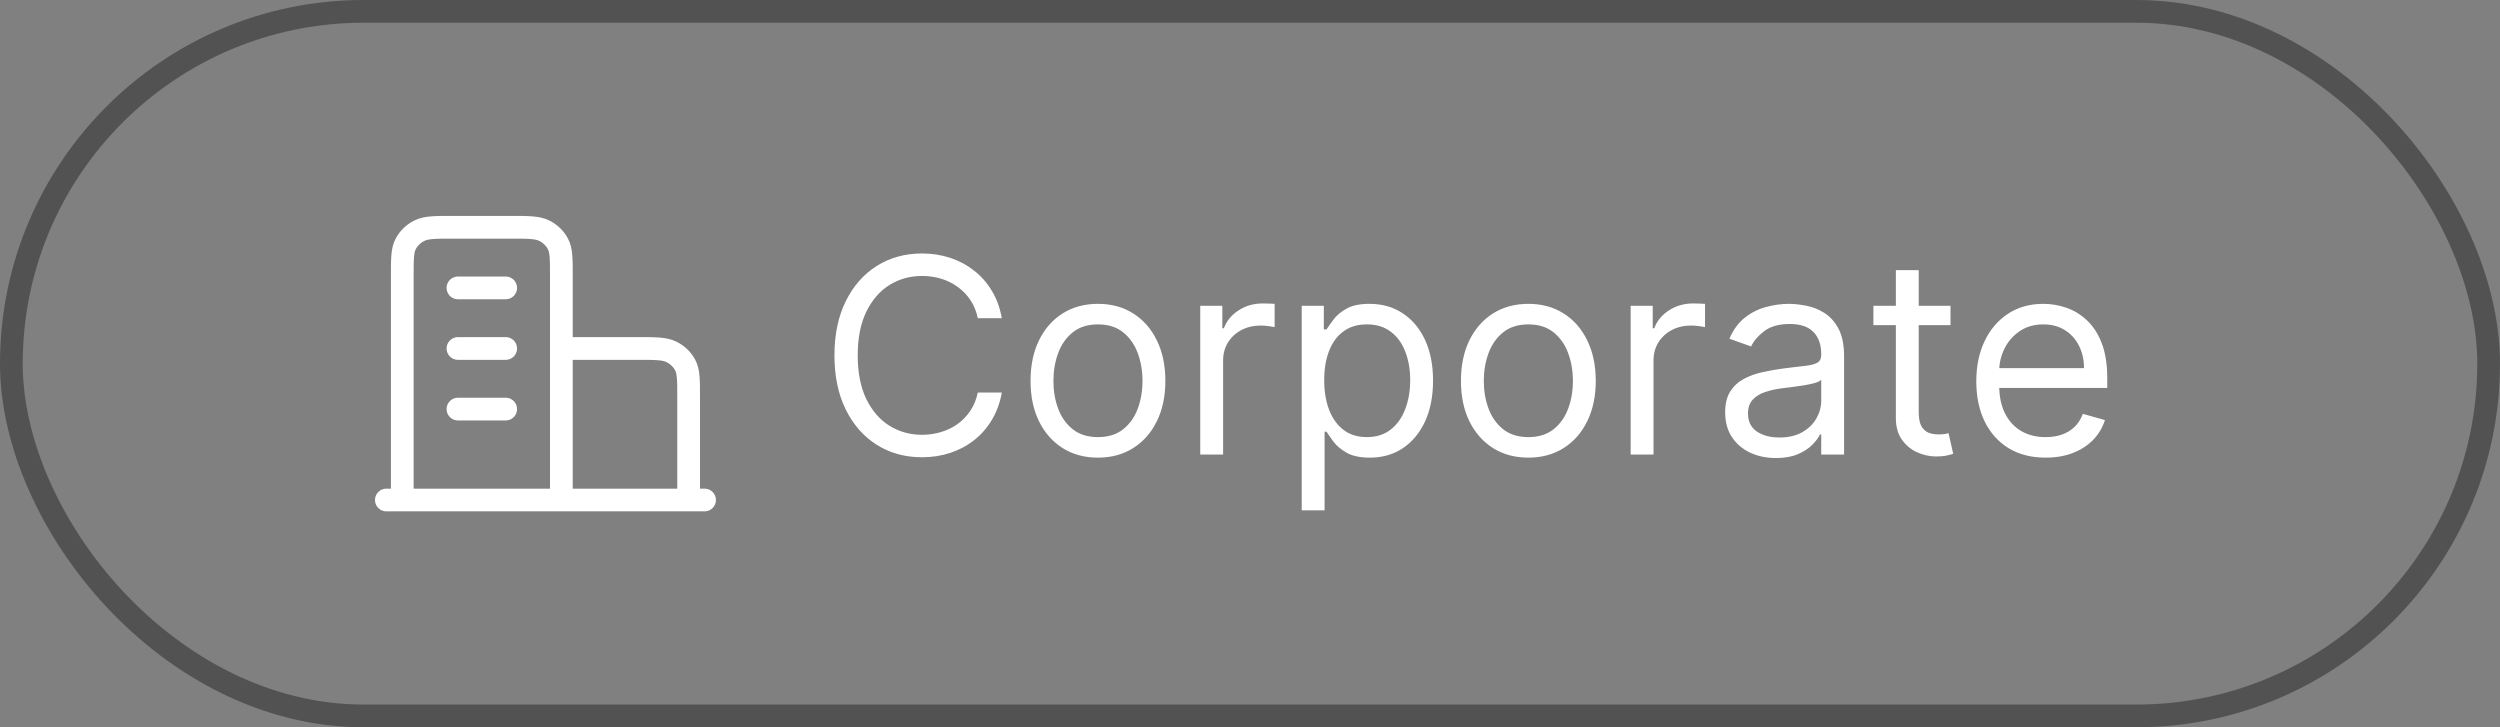 <svg width="110" height="32" viewBox="0 0 110 32" fill="none" xmlns="http://www.w3.org/2000/svg">
<rect x="0" y="0" width="110" height="32" fill="#808080" stroke="none"/>
<rect x="0.5" y="0.5" width="109" height="31" rx="15.5" stroke="#525252"/>
<path d="M24.7 15.333H28.06C28.844 15.333 29.236 15.333 29.536 15.479C29.799 15.607 30.013 15.81 30.147 16.061C30.3 16.347 30.3 16.72 30.3 17.467V22M24.7 22V12.133C24.7 11.387 24.7 11.013 24.547 10.728C24.413 10.477 24.199 10.273 23.936 10.145C23.636 10 23.244 10 22.46 10H19.94C19.156 10 18.764 10 18.464 10.145C18.201 10.273 17.987 10.477 17.853 10.728C17.7 11.013 17.7 11.387 17.7 12.133V22M31 22H17M20.15 12.667H22.25M20.15 15.333H22.25M20.15 18H22.25" stroke="white" stroke-linecap="round" stroke-linejoin="round"/>
<path d="M44.08 14H43.023C42.96 13.696 42.851 13.429 42.695 13.199C42.541 12.969 42.354 12.776 42.132 12.619C41.913 12.46 41.67 12.341 41.403 12.261C41.136 12.182 40.858 12.142 40.568 12.142C40.04 12.142 39.561 12.276 39.132 12.543C38.706 12.81 38.367 13.203 38.114 13.723C37.864 14.243 37.739 14.881 37.739 15.636C37.739 16.392 37.864 17.03 38.114 17.55C38.367 18.07 38.706 18.463 39.132 18.73C39.561 18.997 40.04 19.131 40.568 19.131C40.858 19.131 41.136 19.091 41.403 19.011C41.67 18.932 41.913 18.814 42.132 18.658C42.354 18.499 42.541 18.304 42.695 18.074C42.851 17.841 42.96 17.574 43.023 17.273H44.08C44 17.719 43.855 18.118 43.645 18.47C43.435 18.822 43.173 19.122 42.861 19.369C42.548 19.614 42.197 19.8 41.808 19.928C41.422 20.055 41.008 20.119 40.568 20.119C39.824 20.119 39.162 19.938 38.582 19.574C38.003 19.21 37.547 18.693 37.215 18.023C36.882 17.352 36.716 16.557 36.716 15.636C36.716 14.716 36.882 13.921 37.215 13.25C37.547 12.579 38.003 12.062 38.582 11.699C39.162 11.335 39.824 11.153 40.568 11.153C41.008 11.153 41.422 11.217 41.808 11.345C42.197 11.473 42.548 11.661 42.861 11.908C43.173 12.152 43.435 12.45 43.645 12.803C43.855 13.152 44 13.551 44.08 14ZM48.31 20.136C47.719 20.136 47.201 19.996 46.755 19.715C46.311 19.433 45.965 19.04 45.715 18.534C45.468 18.028 45.344 17.438 45.344 16.761C45.344 16.079 45.468 15.484 45.715 14.976C45.965 14.467 46.311 14.072 46.755 13.791C47.201 13.51 47.719 13.369 48.31 13.369C48.901 13.369 49.418 13.51 49.861 13.791C50.307 14.072 50.654 14.467 50.901 14.976C51.151 15.484 51.276 16.079 51.276 16.761C51.276 17.438 51.151 18.028 50.901 18.534C50.654 19.04 50.307 19.433 49.861 19.715C49.418 19.996 48.901 20.136 48.31 20.136ZM48.31 19.233C48.759 19.233 49.128 19.118 49.418 18.888C49.708 18.658 49.922 18.355 50.061 17.98C50.201 17.605 50.27 17.199 50.27 16.761C50.27 16.324 50.201 15.916 50.061 15.538C49.922 15.161 49.708 14.855 49.418 14.622C49.128 14.389 48.759 14.273 48.31 14.273C47.861 14.273 47.492 14.389 47.202 14.622C46.912 14.855 46.698 15.161 46.559 15.538C46.419 15.916 46.35 16.324 46.35 16.761C46.35 17.199 46.419 17.605 46.559 17.98C46.698 18.355 46.912 18.658 47.202 18.888C47.492 19.118 47.861 19.233 48.31 19.233ZM52.811 20V13.454H53.783V14.443H53.851C53.97 14.119 54.186 13.857 54.499 13.655C54.811 13.453 55.163 13.352 55.555 13.352C55.629 13.352 55.722 13.354 55.832 13.357C55.943 13.359 56.027 13.364 56.084 13.369V14.392C56.05 14.383 55.972 14.371 55.849 14.354C55.73 14.334 55.604 14.324 55.47 14.324C55.152 14.324 54.868 14.391 54.618 14.524C54.371 14.655 54.175 14.837 54.03 15.07C53.888 15.3 53.817 15.562 53.817 15.858V20H52.811ZM57.276 22.454V13.454H58.248V14.494H58.367C58.441 14.381 58.543 14.236 58.674 14.06C58.807 13.881 58.998 13.722 59.245 13.582C59.495 13.44 59.833 13.369 60.259 13.369C60.81 13.369 61.296 13.507 61.716 13.783C62.137 14.058 62.465 14.449 62.701 14.954C62.936 15.46 63.054 16.057 63.054 16.744C63.054 17.438 62.936 18.038 62.701 18.547C62.465 19.053 62.138 19.445 61.721 19.723C61.303 19.999 60.821 20.136 60.276 20.136C59.855 20.136 59.519 20.067 59.266 19.928C59.013 19.785 58.819 19.625 58.682 19.446C58.546 19.264 58.441 19.114 58.367 18.994H58.282V22.454H57.276ZM58.265 16.727C58.265 17.222 58.337 17.658 58.482 18.035C58.627 18.41 58.838 18.704 59.117 18.918C59.395 19.128 59.736 19.233 60.14 19.233C60.56 19.233 60.911 19.122 61.192 18.901C61.476 18.676 61.689 18.375 61.831 17.997C61.976 17.616 62.049 17.193 62.049 16.727C62.049 16.267 61.978 15.852 61.836 15.483C61.696 15.111 61.485 14.817 61.201 14.601C60.919 14.382 60.566 14.273 60.14 14.273C59.73 14.273 59.387 14.376 59.108 14.584C58.83 14.788 58.62 15.075 58.478 15.445C58.336 15.811 58.265 16.239 58.265 16.727ZM67.248 20.136C66.657 20.136 66.138 19.996 65.692 19.715C65.249 19.433 64.902 19.04 64.652 18.534C64.405 18.028 64.282 17.438 64.282 16.761C64.282 16.079 64.405 15.484 64.652 14.976C64.902 14.467 65.249 14.072 65.692 13.791C66.138 13.51 66.657 13.369 67.248 13.369C67.838 13.369 68.356 13.51 68.799 13.791C69.245 14.072 69.591 14.467 69.838 14.976C70.088 15.484 70.213 16.079 70.213 16.761C70.213 17.438 70.088 18.028 69.838 18.534C69.591 19.04 69.245 19.433 68.799 19.715C68.356 19.996 67.838 20.136 67.248 20.136ZM67.248 19.233C67.696 19.233 68.066 19.118 68.356 18.888C68.645 18.658 68.86 18.355 68.999 17.98C69.138 17.605 69.208 17.199 69.208 16.761C69.208 16.324 69.138 15.916 68.999 15.538C68.86 15.161 68.645 14.855 68.356 14.622C68.066 14.389 67.696 14.273 67.248 14.273C66.799 14.273 66.429 14.389 66.14 14.622C65.85 14.855 65.635 15.161 65.496 15.538C65.357 15.916 65.287 16.324 65.287 16.761C65.287 17.199 65.357 17.605 65.496 17.98C65.635 18.355 65.85 18.658 66.14 18.888C66.429 19.118 66.799 19.233 67.248 19.233ZM71.749 20V13.454H72.72V14.443H72.788C72.908 14.119 73.124 13.857 73.436 13.655C73.749 13.453 74.101 13.352 74.493 13.352C74.567 13.352 74.659 13.354 74.77 13.357C74.881 13.359 74.965 13.364 75.021 13.369V14.392C74.987 14.383 74.909 14.371 74.787 14.354C74.668 14.334 74.541 14.324 74.408 14.324C74.09 14.324 73.805 14.391 73.555 14.524C73.308 14.655 73.112 14.837 72.967 15.07C72.825 15.3 72.754 15.562 72.754 15.858V20H71.749ZM78.14 20.153C77.725 20.153 77.348 20.075 77.01 19.919C76.672 19.76 76.404 19.531 76.205 19.233C76.006 18.932 75.907 18.568 75.907 18.142C75.907 17.767 75.981 17.463 76.128 17.23C76.276 16.994 76.473 16.81 76.721 16.676C76.968 16.543 77.24 16.443 77.539 16.378C77.84 16.31 78.142 16.256 78.446 16.216C78.844 16.165 79.166 16.126 79.414 16.101C79.664 16.072 79.846 16.026 79.959 15.96C80.076 15.895 80.134 15.781 80.134 15.619V15.585C80.134 15.165 80.019 14.838 79.789 14.605C79.561 14.372 79.216 14.256 78.753 14.256C78.273 14.256 77.897 14.361 77.624 14.571C77.351 14.781 77.159 15.006 77.049 15.244L76.094 14.903C76.265 14.506 76.492 14.196 76.776 13.974C77.063 13.75 77.375 13.594 77.713 13.506C78.054 13.415 78.39 13.369 78.719 13.369C78.929 13.369 79.171 13.395 79.444 13.446C79.719 13.494 79.985 13.595 80.24 13.749C80.499 13.902 80.713 14.133 80.884 14.443C81.054 14.753 81.14 15.168 81.14 15.688V20H80.134V19.114H80.083C80.015 19.256 79.901 19.408 79.742 19.57C79.583 19.732 79.371 19.869 79.107 19.983C78.843 20.097 78.52 20.153 78.14 20.153ZM78.293 19.25C78.691 19.25 79.026 19.172 79.299 19.016C79.574 18.859 79.782 18.658 79.921 18.41C80.063 18.163 80.134 17.903 80.134 17.631V16.71C80.091 16.761 79.998 16.808 79.853 16.851C79.711 16.891 79.546 16.926 79.358 16.957C79.174 16.986 78.993 17.011 78.817 17.034C78.644 17.054 78.503 17.071 78.395 17.085C78.134 17.119 77.89 17.175 77.662 17.251C77.438 17.325 77.256 17.438 77.117 17.588C76.981 17.736 76.912 17.938 76.912 18.193C76.912 18.543 77.041 18.807 77.3 18.986C77.561 19.162 77.892 19.25 78.293 19.25ZM85.822 13.454V14.307H82.43V13.454H85.822ZM83.418 11.886H84.424V18.125C84.424 18.409 84.465 18.622 84.548 18.764C84.633 18.903 84.741 18.997 84.871 19.046C85.005 19.091 85.146 19.114 85.293 19.114C85.404 19.114 85.495 19.108 85.566 19.097C85.637 19.082 85.694 19.071 85.737 19.062L85.941 19.966C85.873 19.991 85.778 20.017 85.656 20.043C85.533 20.071 85.379 20.085 85.191 20.085C84.907 20.085 84.629 20.024 84.356 19.902C84.086 19.78 83.862 19.594 83.683 19.344C83.506 19.094 83.418 18.778 83.418 18.398V11.886ZM90.008 20.136C89.378 20.136 88.834 19.997 88.376 19.719C87.922 19.438 87.571 19.046 87.324 18.543C87.079 18.037 86.957 17.449 86.957 16.778C86.957 16.108 87.079 15.517 87.324 15.006C87.571 14.492 87.915 14.091 88.355 13.804C88.798 13.514 89.315 13.369 89.906 13.369C90.247 13.369 90.584 13.426 90.916 13.54C91.249 13.653 91.551 13.838 91.824 14.094C92.097 14.347 92.314 14.682 92.476 15.099C92.638 15.517 92.719 16.031 92.719 16.642V17.068H87.673V16.199H91.696C91.696 15.829 91.622 15.5 91.474 15.21C91.329 14.921 91.122 14.692 90.852 14.524C90.585 14.357 90.27 14.273 89.906 14.273C89.506 14.273 89.159 14.372 88.867 14.571C88.577 14.767 88.354 15.023 88.197 15.338C88.041 15.653 87.963 15.992 87.963 16.352V16.932C87.963 17.426 88.048 17.845 88.219 18.189C88.392 18.53 88.632 18.79 88.939 18.969C89.246 19.145 89.602 19.233 90.008 19.233C90.273 19.233 90.511 19.196 90.724 19.122C90.94 19.046 91.126 18.932 91.283 18.781C91.439 18.628 91.56 18.438 91.645 18.21L92.617 18.483C92.514 18.812 92.342 19.102 92.101 19.352C91.859 19.599 91.561 19.793 91.206 19.932C90.851 20.068 90.452 20.136 90.008 20.136Z" fill="white"/>
</svg>
